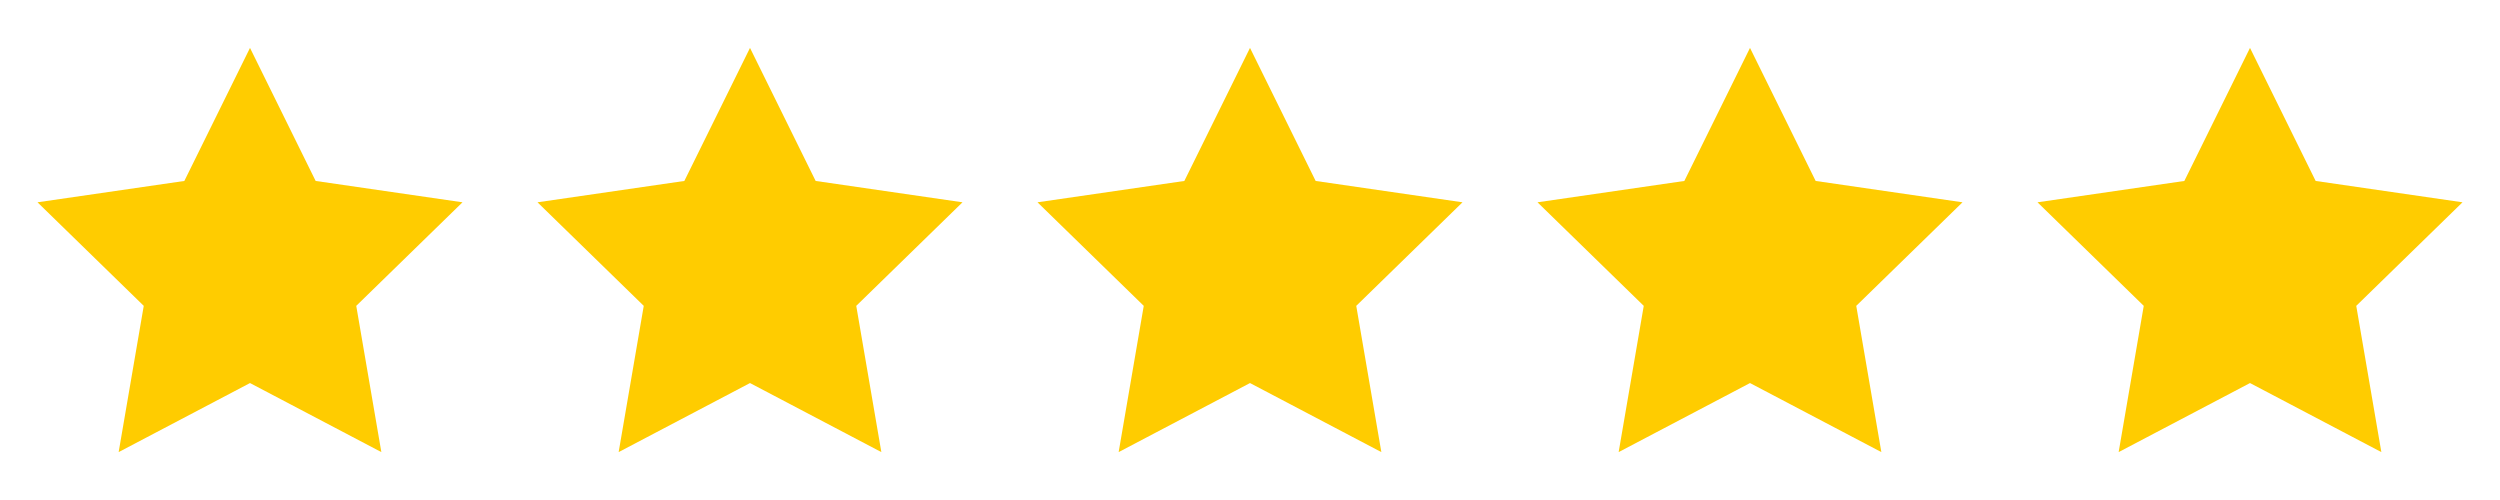 <svg id="Layer_1" data-name="Layer 1" xmlns="http://www.w3.org/2000/svg" viewBox="0 0 500 100"><defs><style>.cls-1{fill:#fc0;}</style></defs><title>rating-5</title><polygon class="cls-1" points="50 9.58 63.13 36.19 92.5 40.46 71.25 61.17 76.27 90.42 50 76.61 23.73 90.42 28.75 61.17 7.5 40.46 36.87 36.19 50 9.58"/><polygon class="cls-1" points="150 9.58 163.13 36.19 192.5 40.46 171.25 61.17 176.27 90.42 150 76.61 123.73 90.42 128.75 61.17 107.5 40.46 136.87 36.19 150 9.58"/><polygon class="cls-1" points="250 9.58 263.13 36.19 292.5 40.46 271.25 61.17 276.27 90.42 250 76.61 223.73 90.42 228.75 61.17 207.5 40.46 236.87 36.19 250 9.58"/><polygon class="cls-1" points="350 9.58 363.13 36.19 392.5 40.46 371.25 61.17 376.27 90.42 350 76.61 323.73 90.42 328.75 61.17 307.5 40.46 336.87 36.19 350 9.58"/><polygon class="cls-1" points="450 9.58 463.13 36.19 492.5 40.46 471.25 61.17 476.27 90.42 450 76.61 423.73 90.42 428.75 61.17 407.5 40.46 436.87 36.19 450 9.58"/></svg>